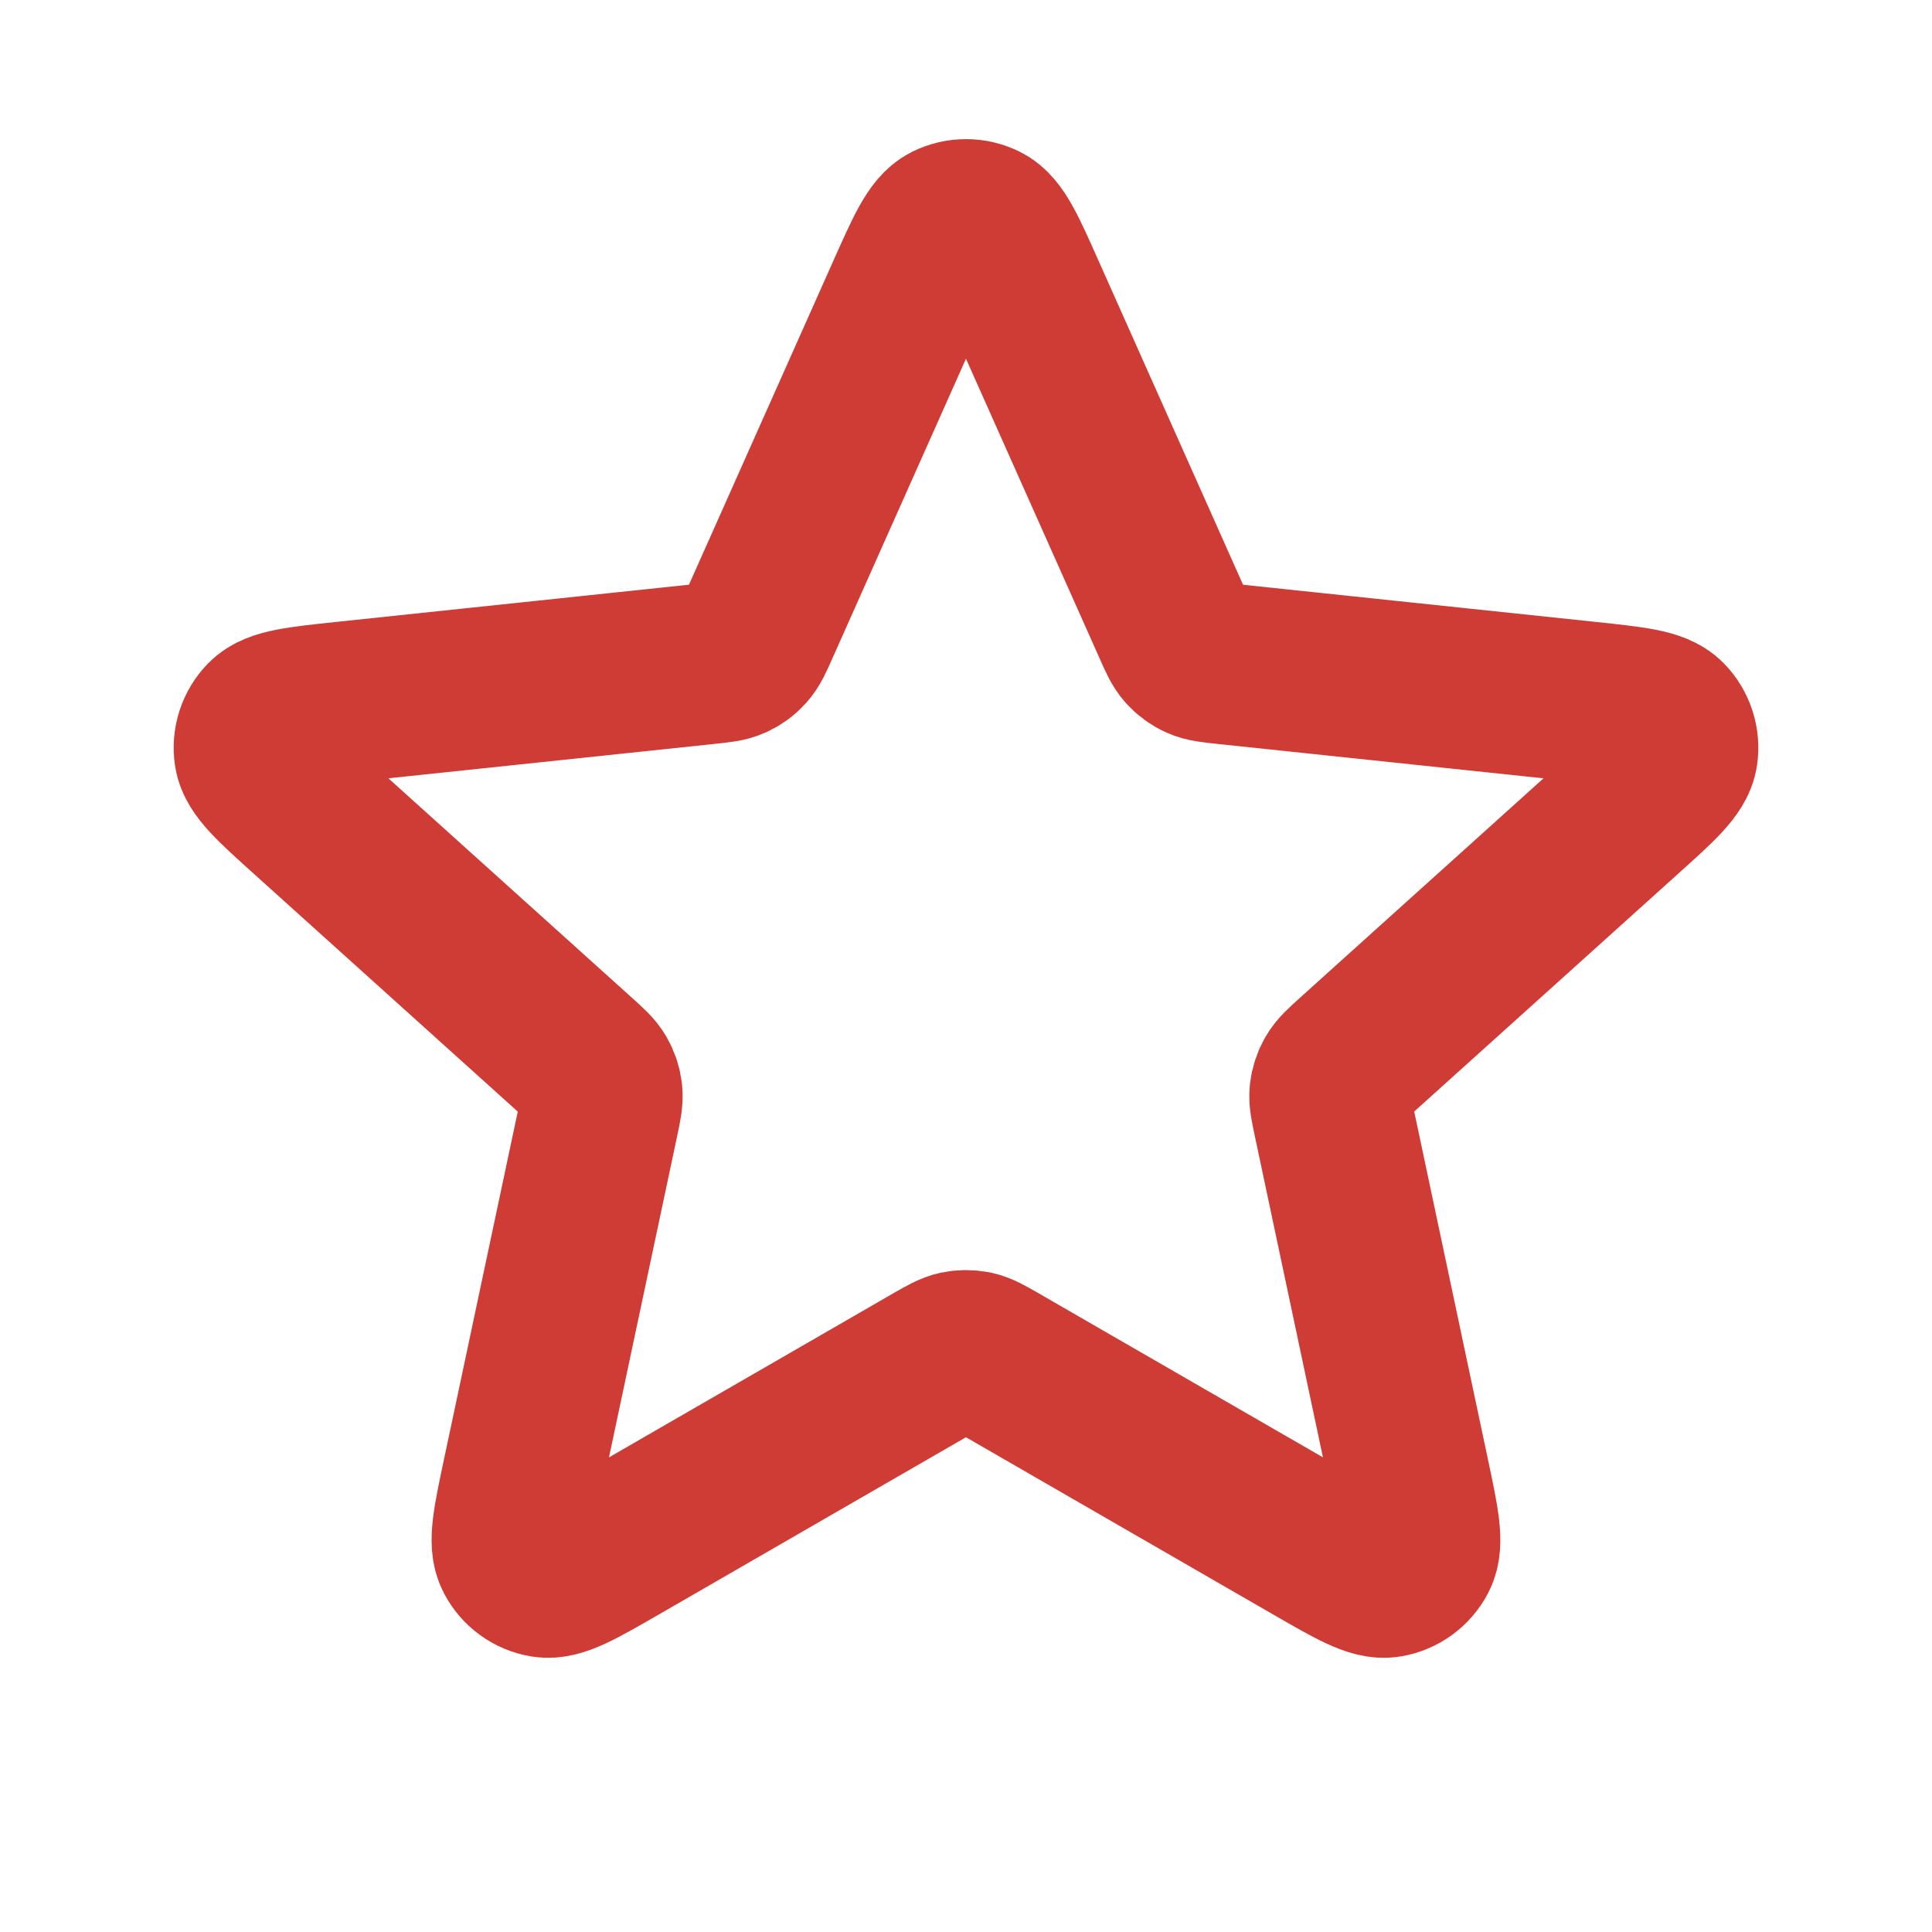 <svg width="24" height="24" viewBox="0 0 24 24" fill="none" xmlns="http://www.w3.org/2000/svg">
<path d="M11.269 3.639C11.501 3.12 11.616 2.86 11.778 2.78C11.918 2.711 12.082 2.711 12.222 2.78C12.383 2.86 12.499 3.12 12.73 3.639L14.575 7.776C14.643 7.93 14.677 8.006 14.73 8.065C14.777 8.117 14.834 8.159 14.898 8.187C14.97 8.22 15.054 8.228 15.221 8.246L19.726 8.721C20.291 8.781 20.574 8.811 20.7 8.94C20.809 9.051 20.86 9.208 20.837 9.362C20.811 9.54 20.6 9.731 20.177 10.111L16.812 13.143C16.688 13.256 16.625 13.312 16.586 13.381C16.551 13.441 16.529 13.509 16.521 13.578C16.513 13.657 16.531 13.739 16.566 13.904L17.505 18.334C17.623 18.891 17.682 19.169 17.599 19.328C17.526 19.467 17.393 19.564 17.239 19.59C17.062 19.62 16.816 19.478 16.323 19.194L12.399 16.93C12.254 16.846 12.181 16.805 12.104 16.788C12.035 16.774 11.964 16.774 11.896 16.788C11.819 16.805 11.746 16.846 11.6 16.93L7.677 19.194C7.184 19.478 6.938 19.62 6.76 19.59C6.606 19.564 6.473 19.467 6.401 19.328C6.317 19.169 6.376 18.891 6.494 18.334L7.434 13.904C7.469 13.739 7.486 13.657 7.478 13.578C7.471 13.509 7.449 13.441 7.414 13.381C7.374 13.312 7.312 13.256 7.187 13.143L3.822 10.111C3.4 9.731 3.189 9.54 3.163 9.362C3.14 9.208 3.191 9.051 3.3 8.94C3.426 8.811 3.709 8.781 4.274 8.721L8.778 8.246C8.946 8.228 9.029 8.22 9.101 8.187C9.165 8.159 9.223 8.117 9.269 8.065C9.322 8.006 9.357 7.93 9.425 7.776L11.269 3.639Z" stroke="#CF3C35" stroke-width="2" stroke-linecap="round" stroke-linejoin="round"/>
</svg>
